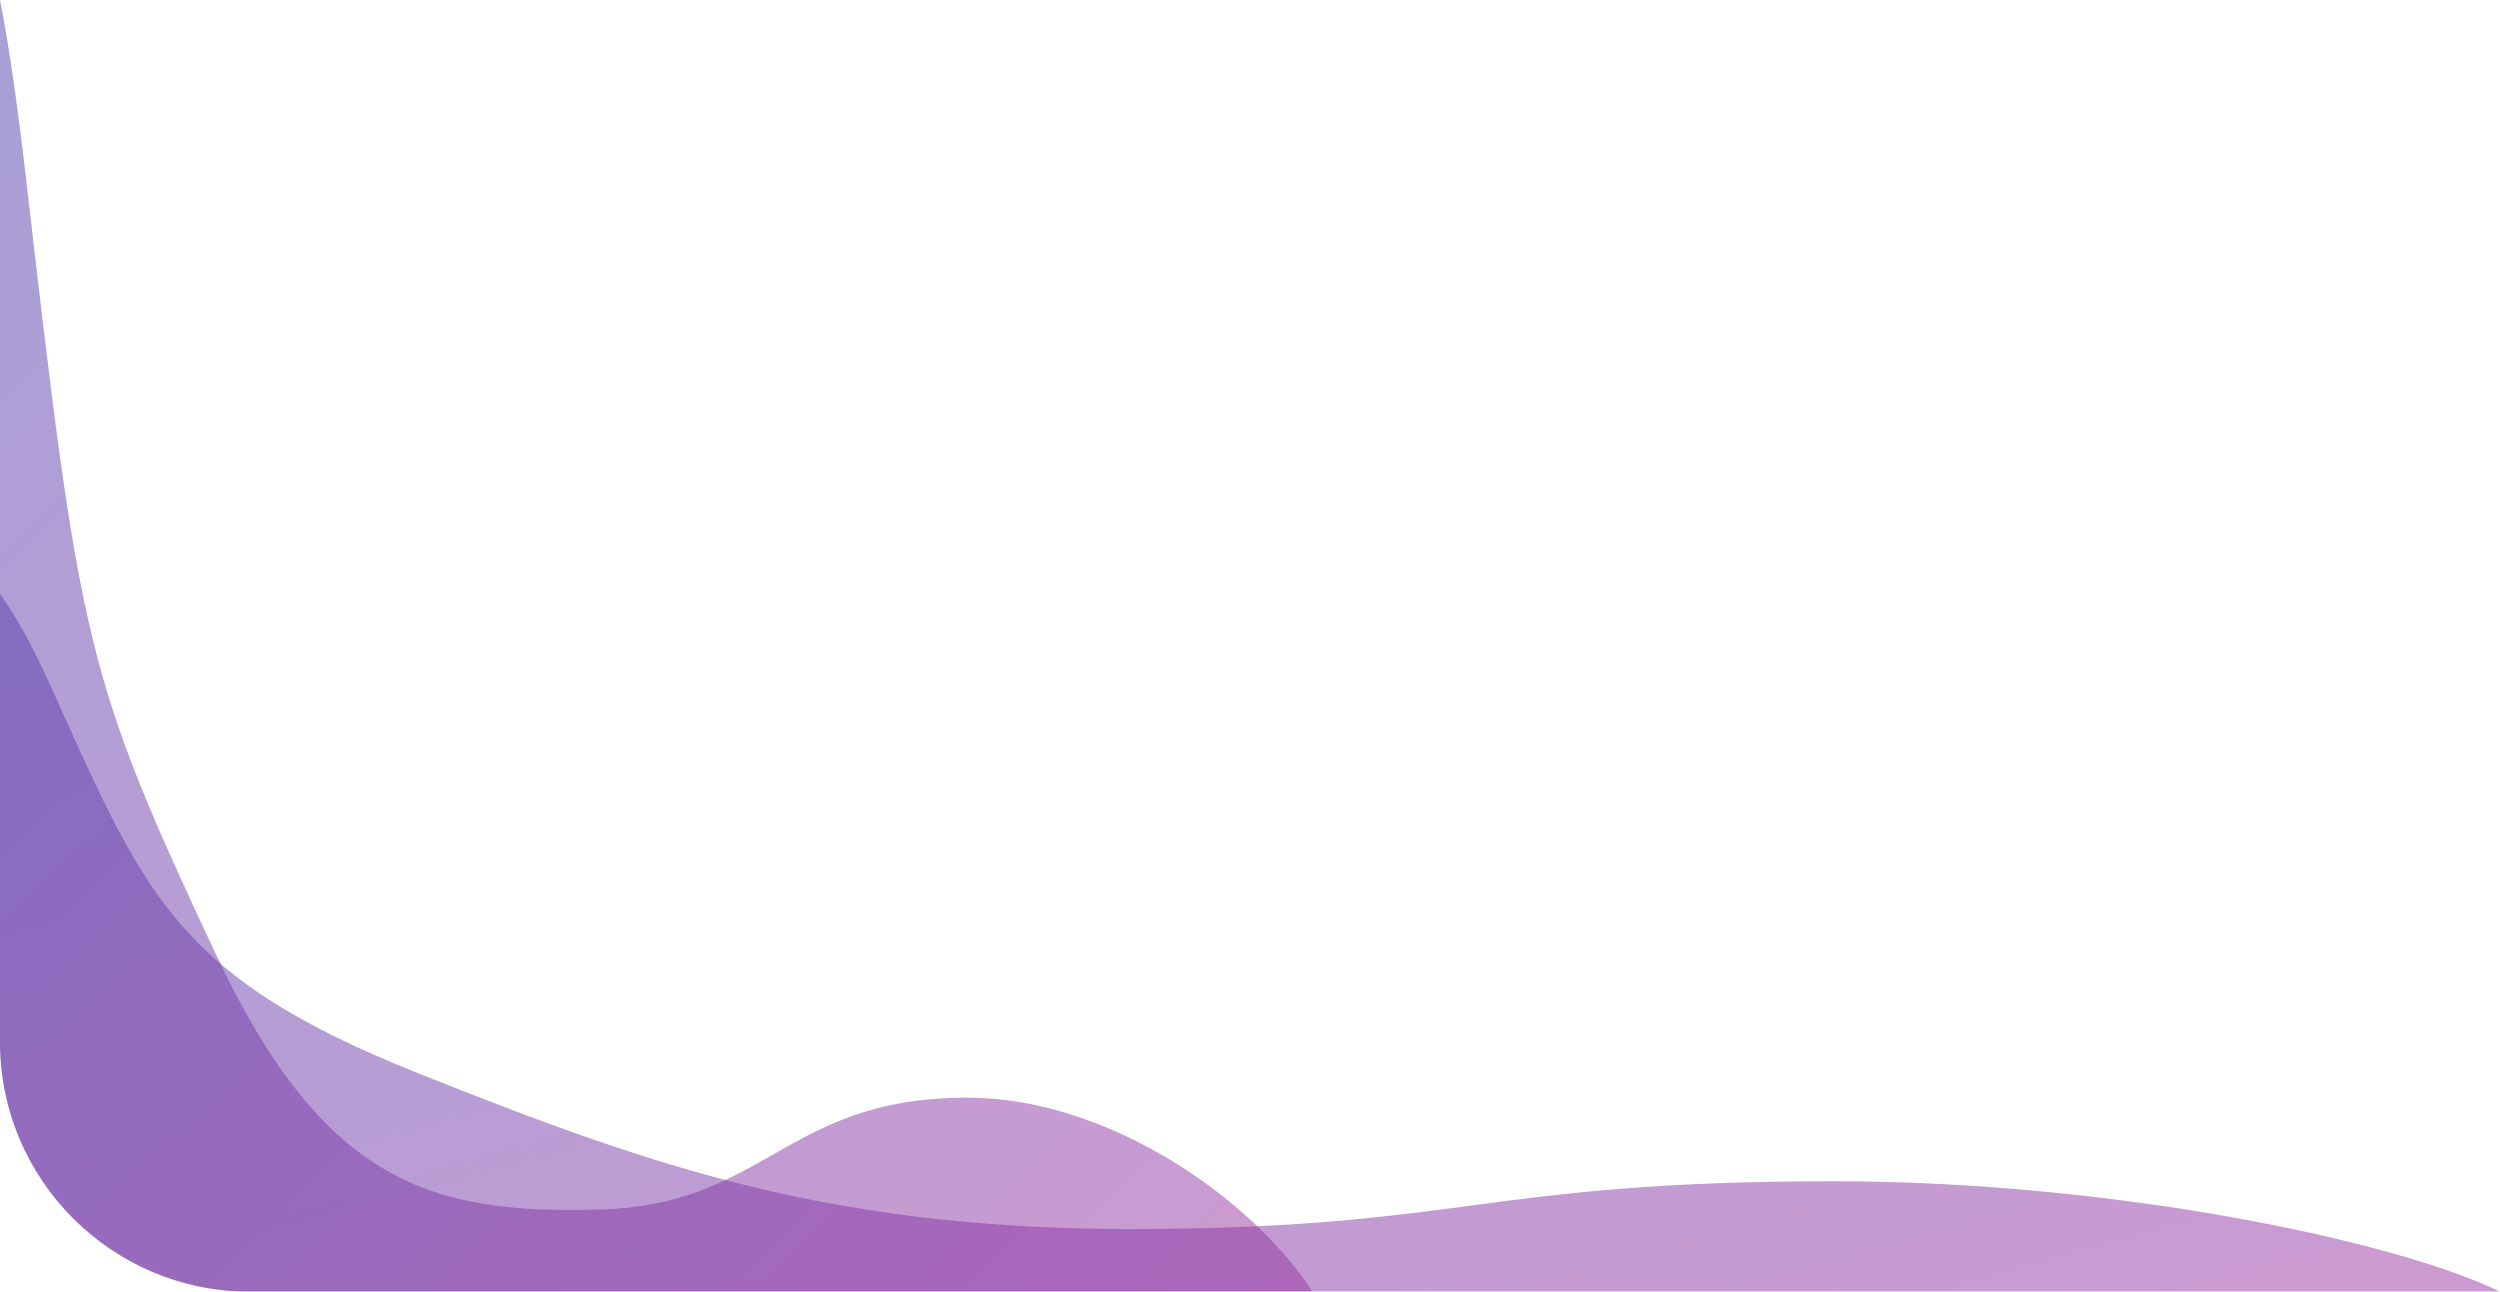 <svg width="240" height="124" viewBox="0 0 240 124" fill="none" xmlns="http://www.w3.org/2000/svg">
<g opacity="0.8">
<path opacity="0.5" fill-rule="evenodd" clip-rule="evenodd" d="M240 124H24C10.745 124 0 113.255 0 100V57C1.472 59.057 3.093 61.94 4.866 65.863C5.204 66.612 5.534 67.344 5.856 68.059C14.107 86.378 17.553 94.028 40.123 103.024C63.051 112.163 80.307 118.227 110.566 117.985C125.115 117.869 133.148 116.805 141.253 115.731C150.005 114.571 158.842 113.4 176.059 113.4C202.638 113.4 229.824 119.045 240 124Z" fill="url(#paint0_linear_939_29797)"/>
<path opacity="0.5" fill-rule="evenodd" clip-rule="evenodd" d="M126 123.999H24C10.745 123.999 0 113.254 0 99.999V0C0.781 3.92 1.628 9.563 2.533 17.416C7.665 61.938 8.254 65.024 20.688 91.533C31.153 113.845 41.646 116.559 57.613 116.113C65.314 115.897 69.717 113.392 74.175 110.856C78.96 108.133 83.809 105.374 92.869 105.374C106.393 105.374 120.215 115.085 126 123.999Z" fill="url(#paint1_linear_939_29797)"/>
</g>
<defs>
<linearGradient id="paint0_linear_939_29797" x1="0" y1="57" x2="34.704" y2="181.312" gradientUnits="userSpaceOnUse">
<stop stop-color="#25109A"/>
<stop offset="1" stop-color="#7F028C"/>
</linearGradient>
<linearGradient id="paint1_linear_939_29797" x1="0" y1="0" x2="123.983" y2="125.984" gradientUnits="userSpaceOnUse">
<stop stop-color="#25109A"/>
<stop offset="1" stop-color="#7F028C"/>
</linearGradient>
</defs>
</svg>

